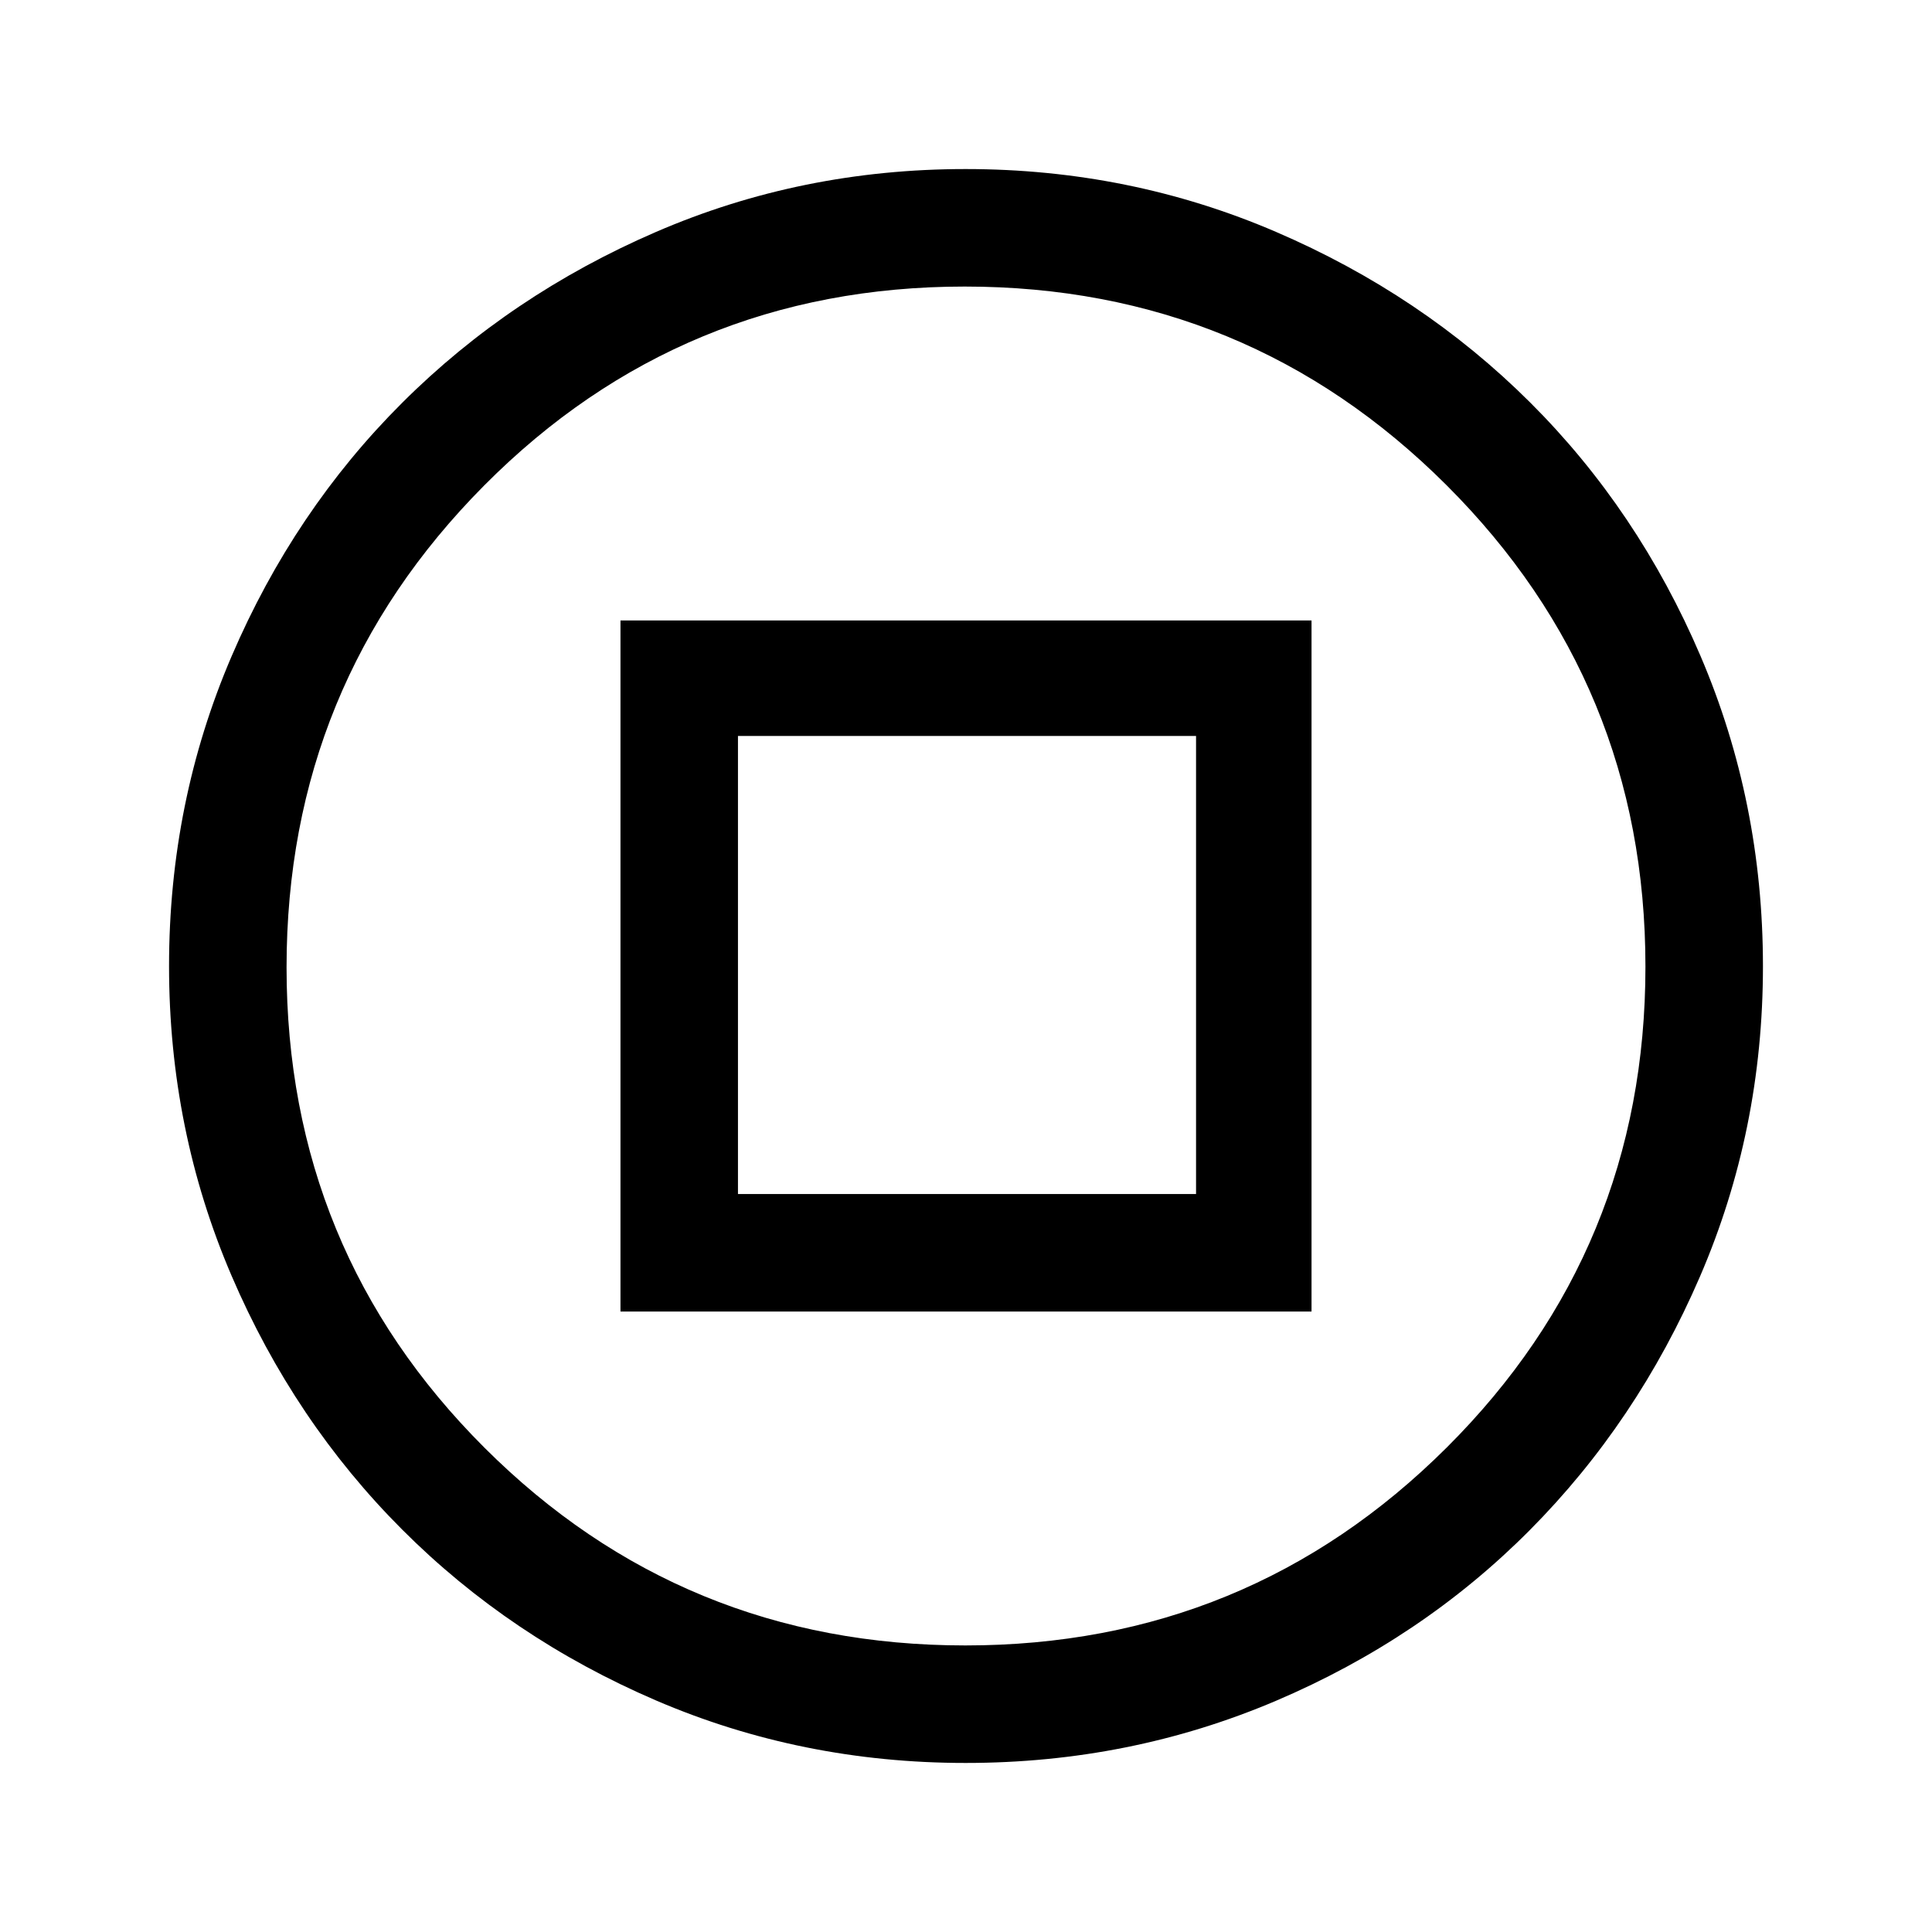 <svg xmlns="http://www.w3.org/2000/svg" height="48" viewBox="0 -960 960 960" width="48"><path d="M308.31-308.31h343.38v-343.38H308.31v343.38Zm58.38-58.38v-227.62h227.62v227.62H366.69ZM479.84-84q-81.61 0-153.95-31.09-72.34-31.1-126.05-84.87-53.72-53.76-84.78-126.14Q84-398.48 84-479.96q0-81.49 31.06-153.9 31.06-72.42 84.78-125.99 53.71-53.58 126.02-84.86Q398.16-876 479.8-876q81.65 0 154.22 31.22 72.57 31.21 126.26 84.72 53.69 53.51 84.7 126.02Q876-561.52 876-479.87q0 81.64-31.26 154.1-31.25 72.46-84.78 126.26-53.52 53.8-126.01 84.66Q561.46-84 479.84-84Zm-.15-58.39q140.52 0 239.22-98.38 98.7-98.39 98.7-238.92 0-140.52-98.83-239.22-98.84-98.7-239.44-98.7-140.53 0-238.74 98.83-98.21 98.84-98.21 239.44 0 140.53 98.38 238.74 98.39 98.21 238.92 98.21ZM480-480Z"/></svg>